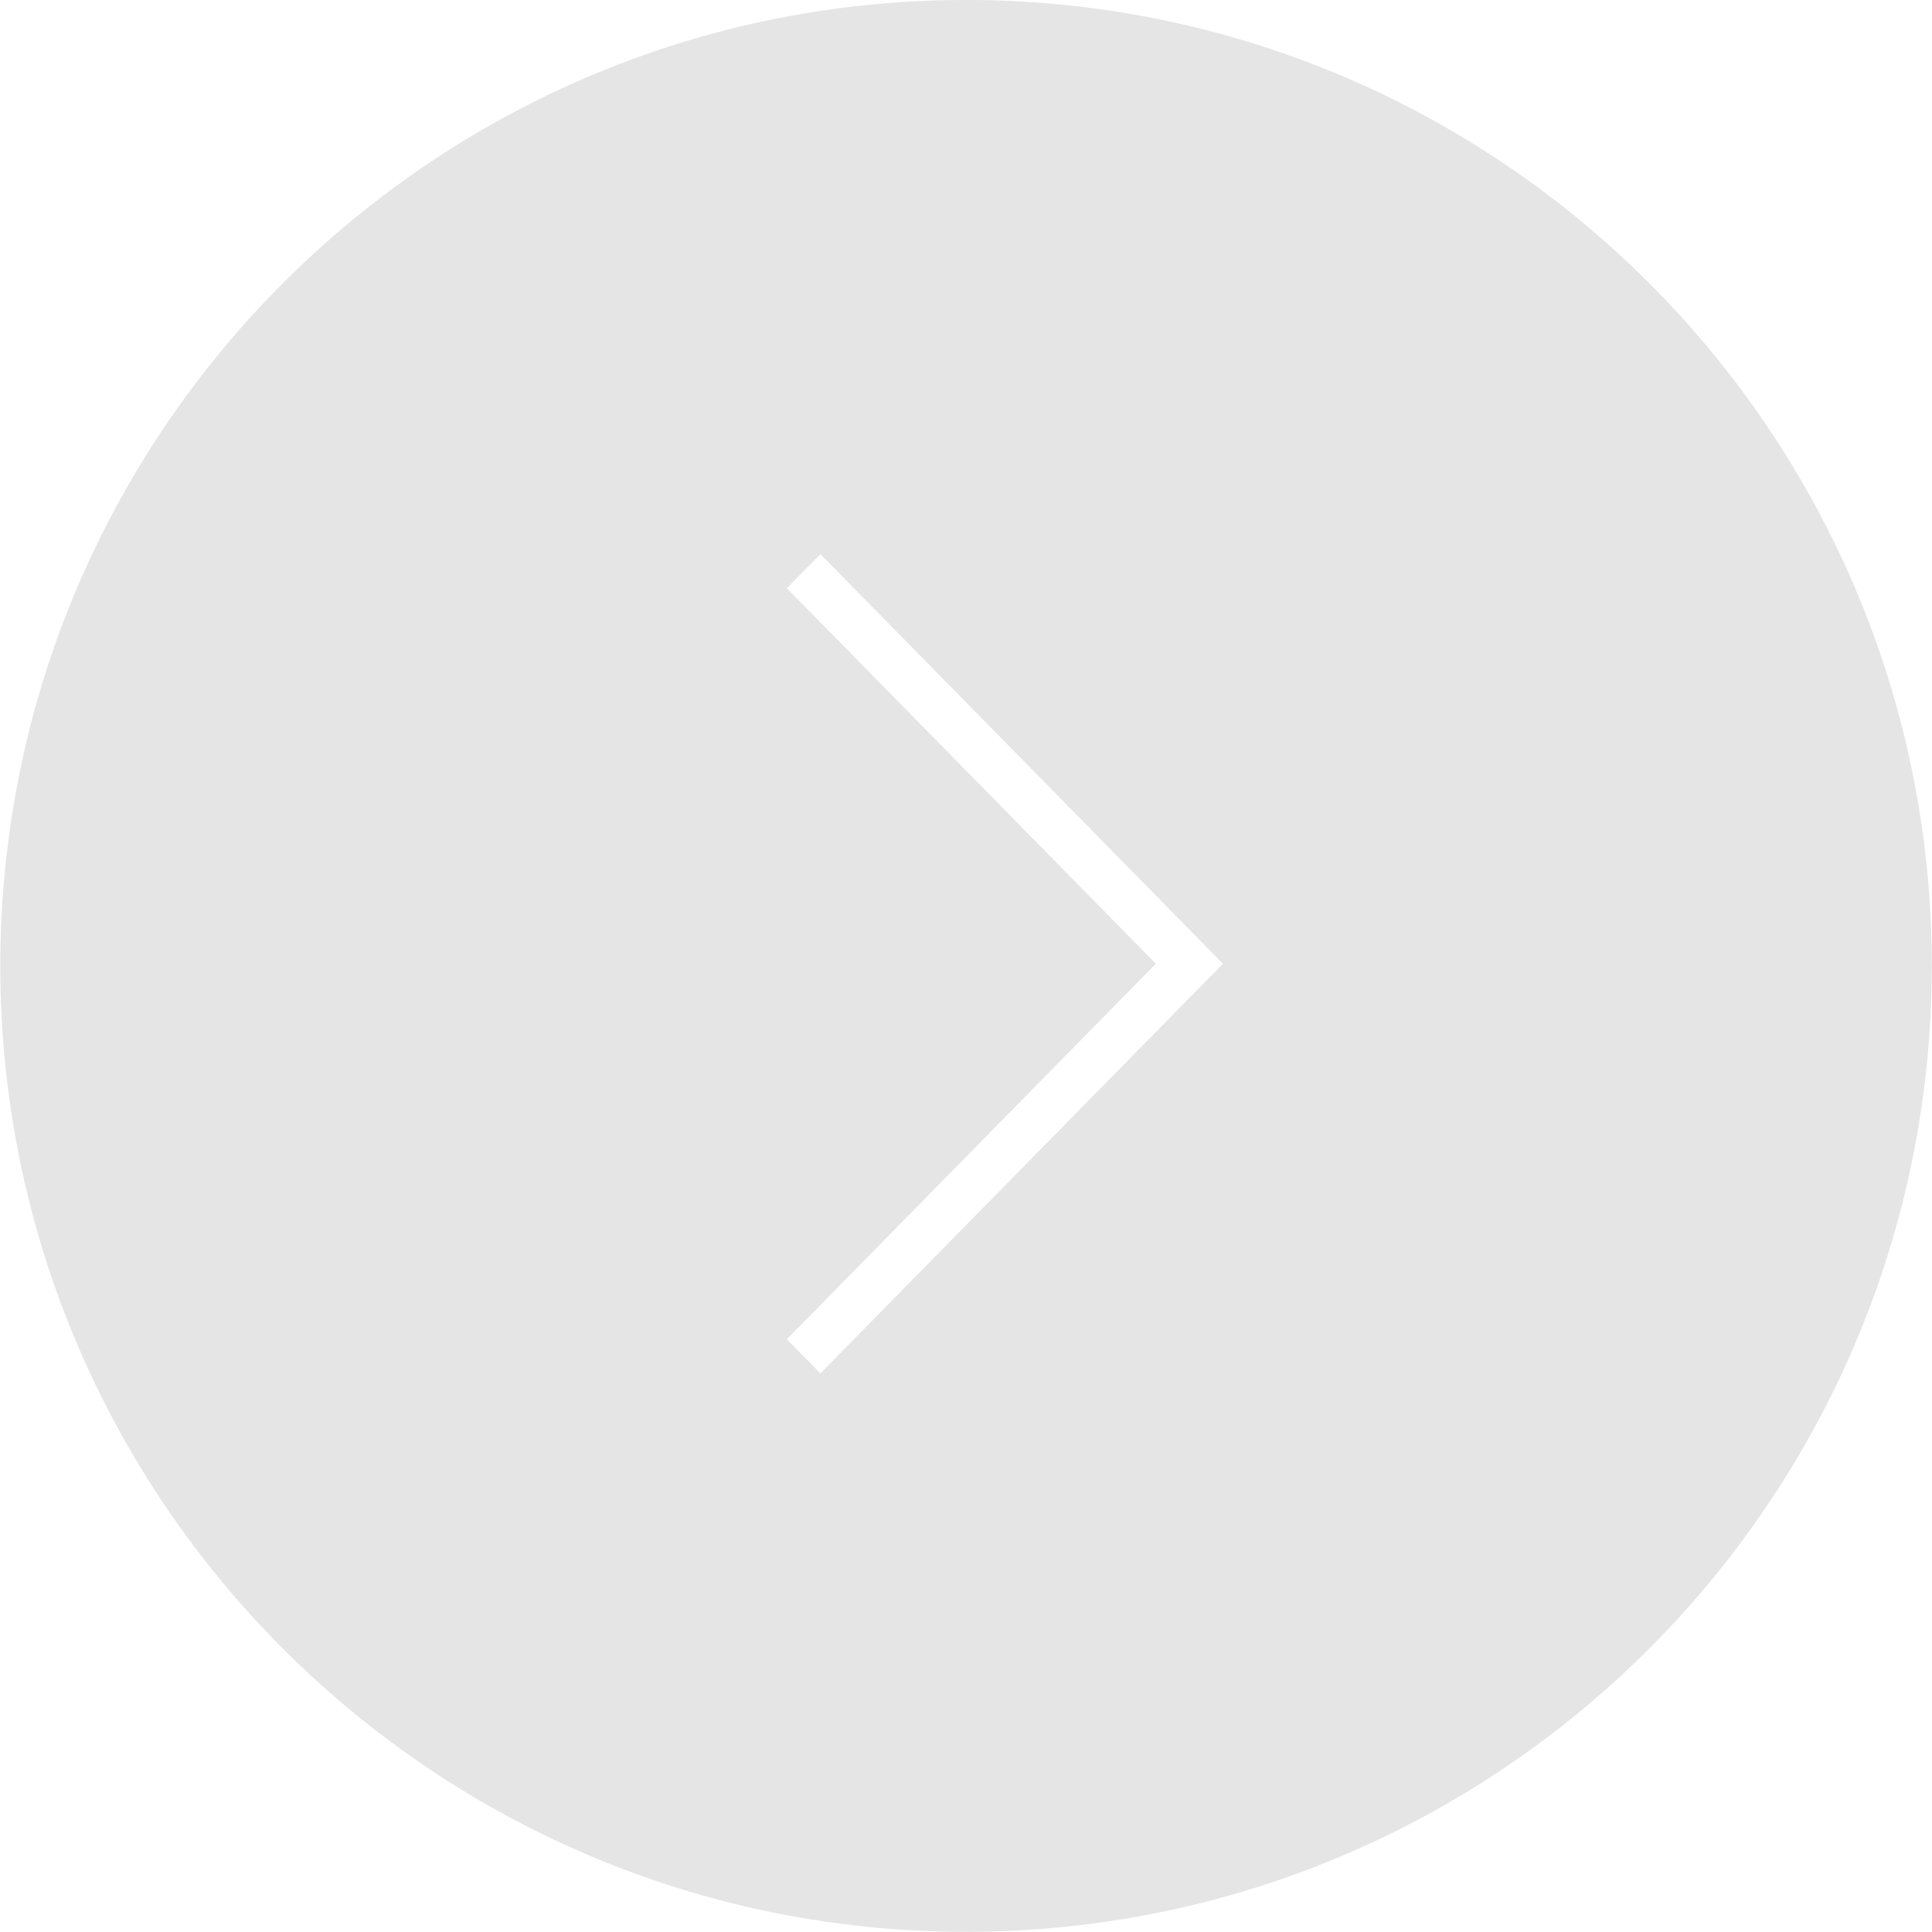<svg 
 xmlns="http://www.w3.org/2000/svg"
 xmlns:xlink="http://www.w3.org/1999/xlink"
 width="80px" height="80px">
<path fill-rule="evenodd"  fill="rgb(229, 229, 229)"
 d="M40.002,79.992 C17.916,79.992 0.012,62.085 0.012,39.995 C0.012,17.906 17.916,-0.001 40.002,-0.001 C62.087,-0.001 79.991,17.906 79.991,39.995 C79.991,62.085 62.087,79.992 40.002,79.992 ZM49.251,38.493 L33.970,22.944 L32.581,24.358 L47.862,39.906 L32.581,55.455 L33.970,56.868 L49.251,41.320 L50.640,39.906 L49.251,38.493 Z"/>
</svg>